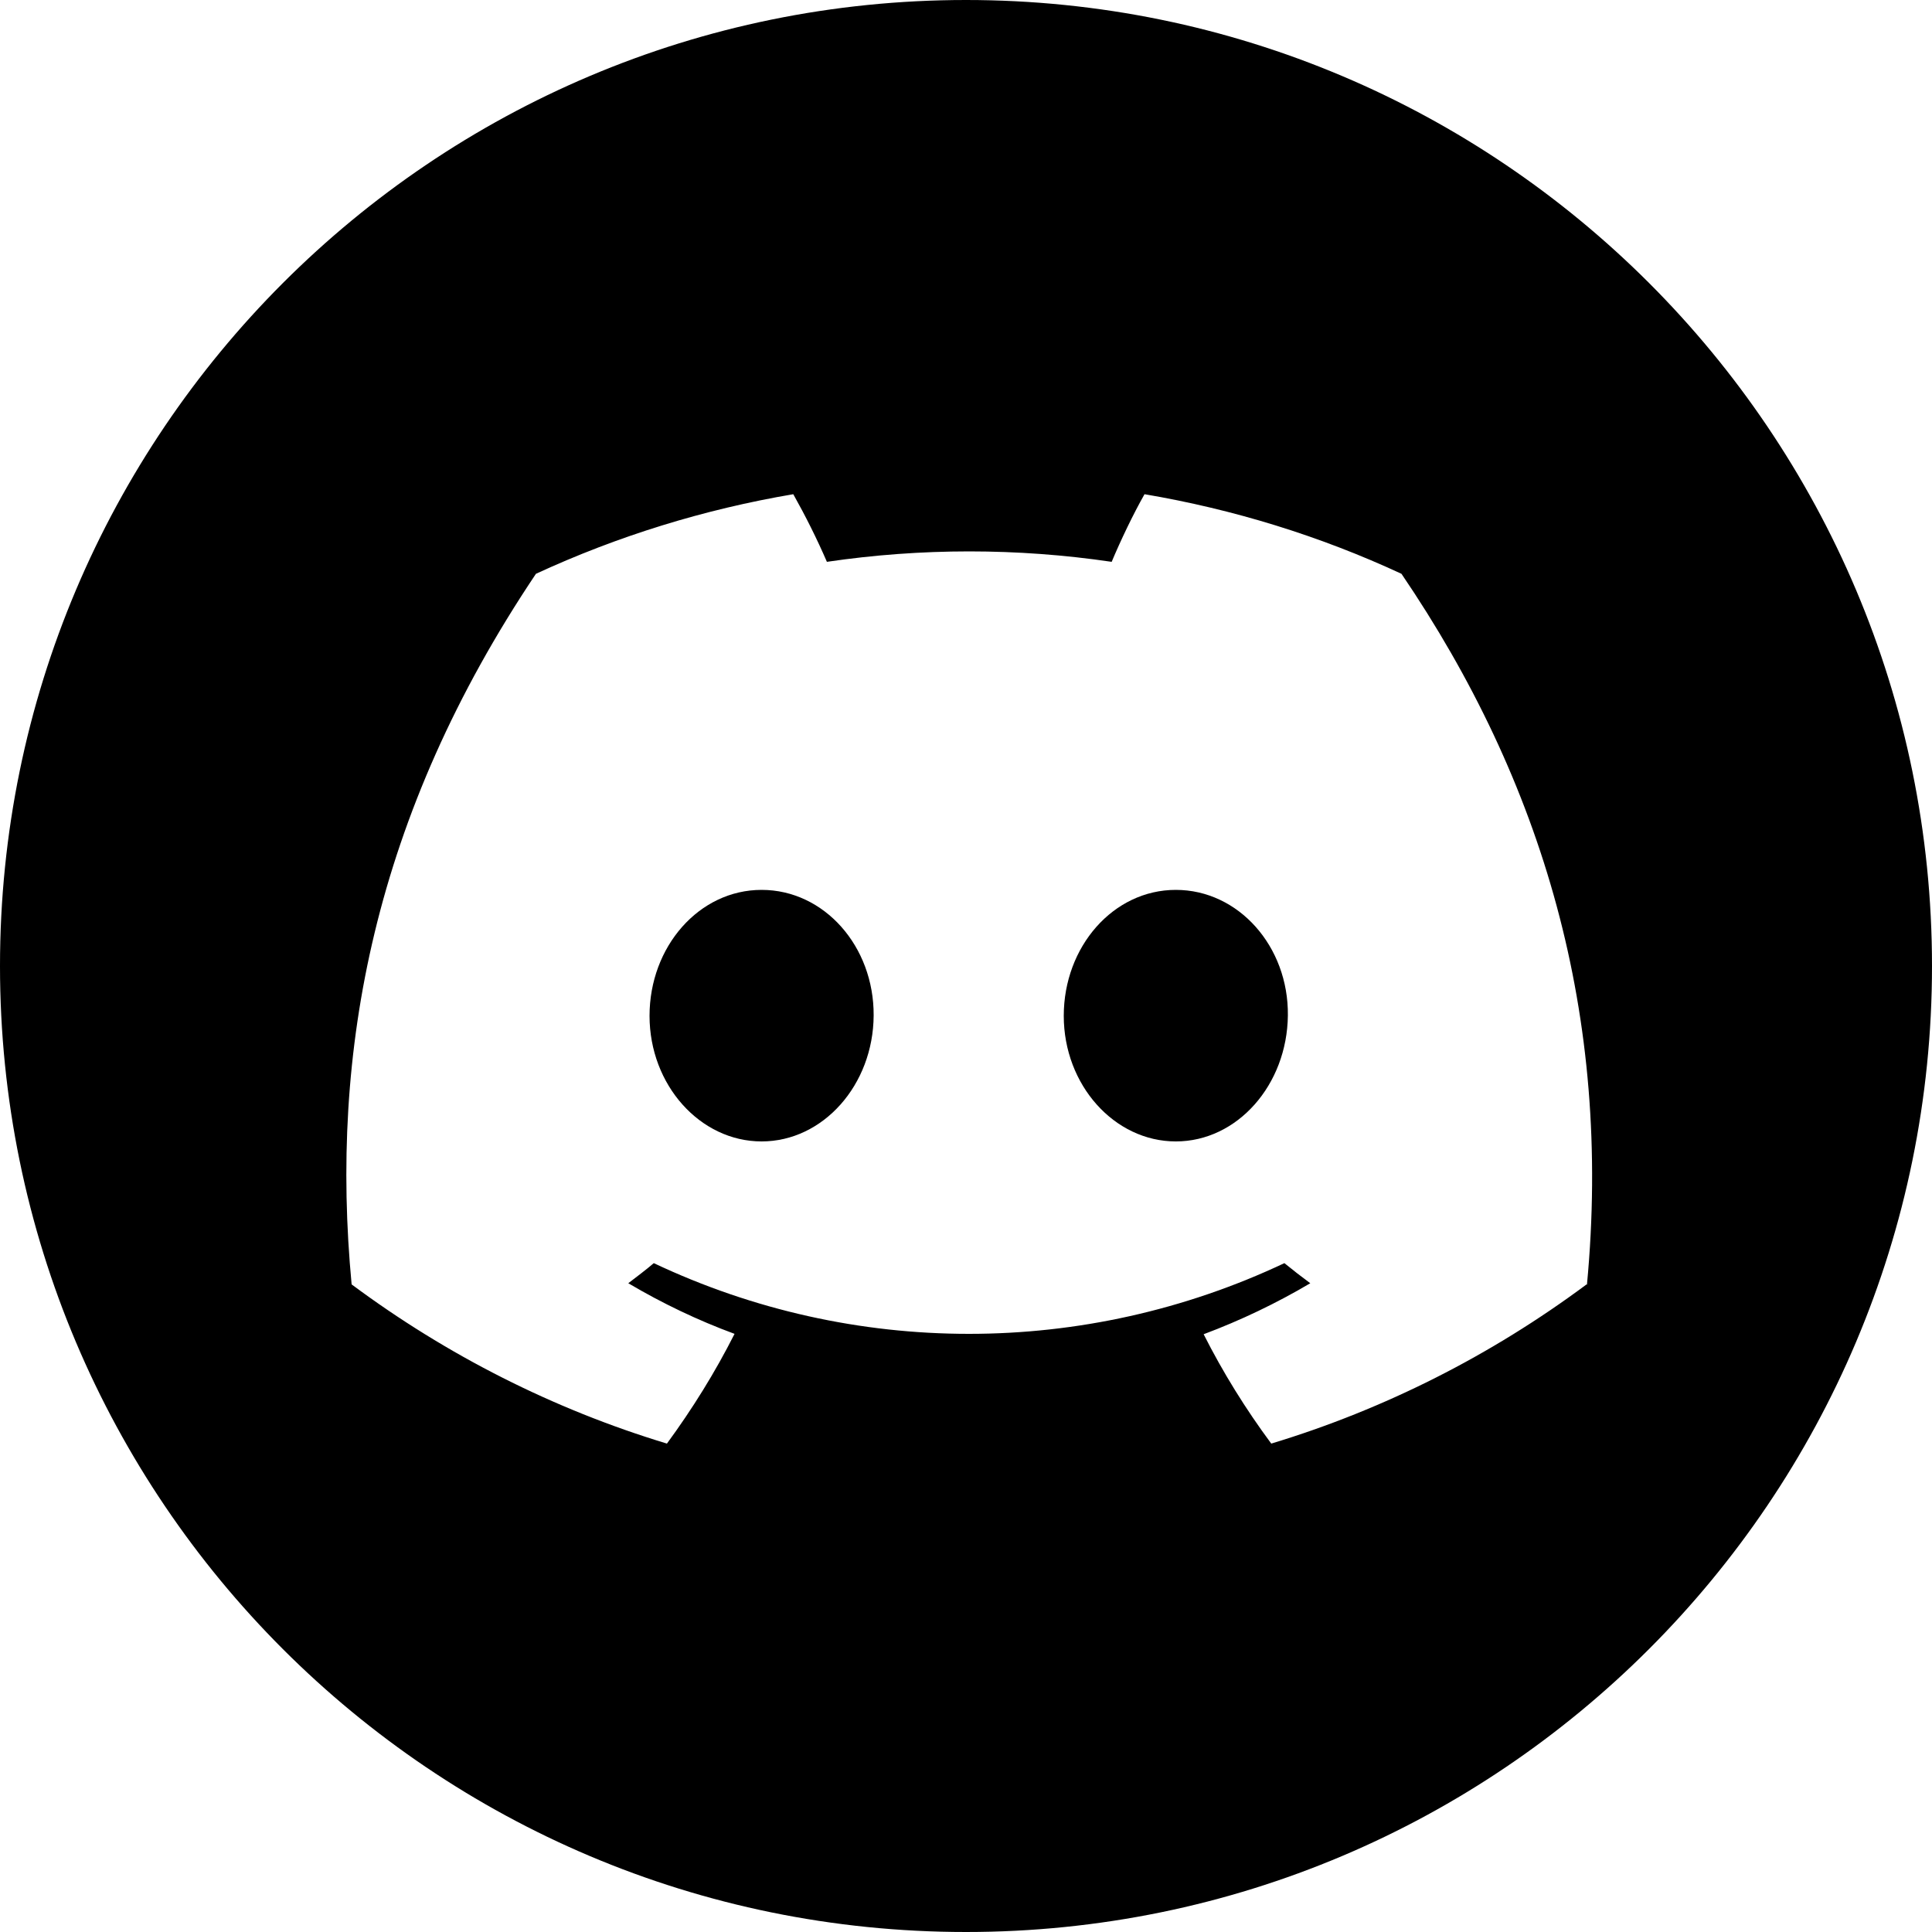<?xml version="1.0" encoding="UTF-8"?>
<svg xmlns="http://www.w3.org/2000/svg" id="Livello_1" data-name="Livello 1" viewBox="0 0 50 50">
  <path d="m25,0C11.19,0,0,11.2,0,25H0c0,13.81,11.19,25,25,25h0c13.81,0,25-11.2,25-25C50,11.19,38.8,0,25,0Zm16.06,33.24c-2.46,1.83-5.22,3.23-8.16,4.12-.66-.89-1.25-1.84-1.75-2.83.96-.36,1.88-.8,2.76-1.32-.23-.17-.45-.34-.67-.52-5.17,2.44-11.16,2.44-16.32,0-.21.18-.44.35-.66.52.88.52,1.8.96,2.75,1.31-.5.99-1.09,1.94-1.75,2.84-2.94-.89-5.7-2.29-8.16-4.12-.57-6.02.57-12.13,4.77-18.39,2.12-.98,4.36-1.67,6.66-2.06.32.57.61,1.15.87,1.75,2.44-.36,4.93-.36,7.37,0,.23-.55.56-1.24.85-1.75,2.3.39,4.54,1.08,6.65,2.06,3.65,5.37,5.46,11.42,4.8,18.4Z"></path>
  <path d="m19.71,23.03c-1.62,0-2.9,1.47-2.9,3.26s1.31,3.25,2.9,3.25,2.89-1.46,2.9-3.26c.01-1.79-1.28-3.25-2.9-3.25Z"></path>
  <path d="m30.43,23.03c-1.62,0-2.9,1.47-2.9,3.26s1.31,3.25,2.9,3.25,2.88-1.46,2.9-3.26c.02-1.79-1.28-3.25-2.9-3.25Z"></path>
</svg>
